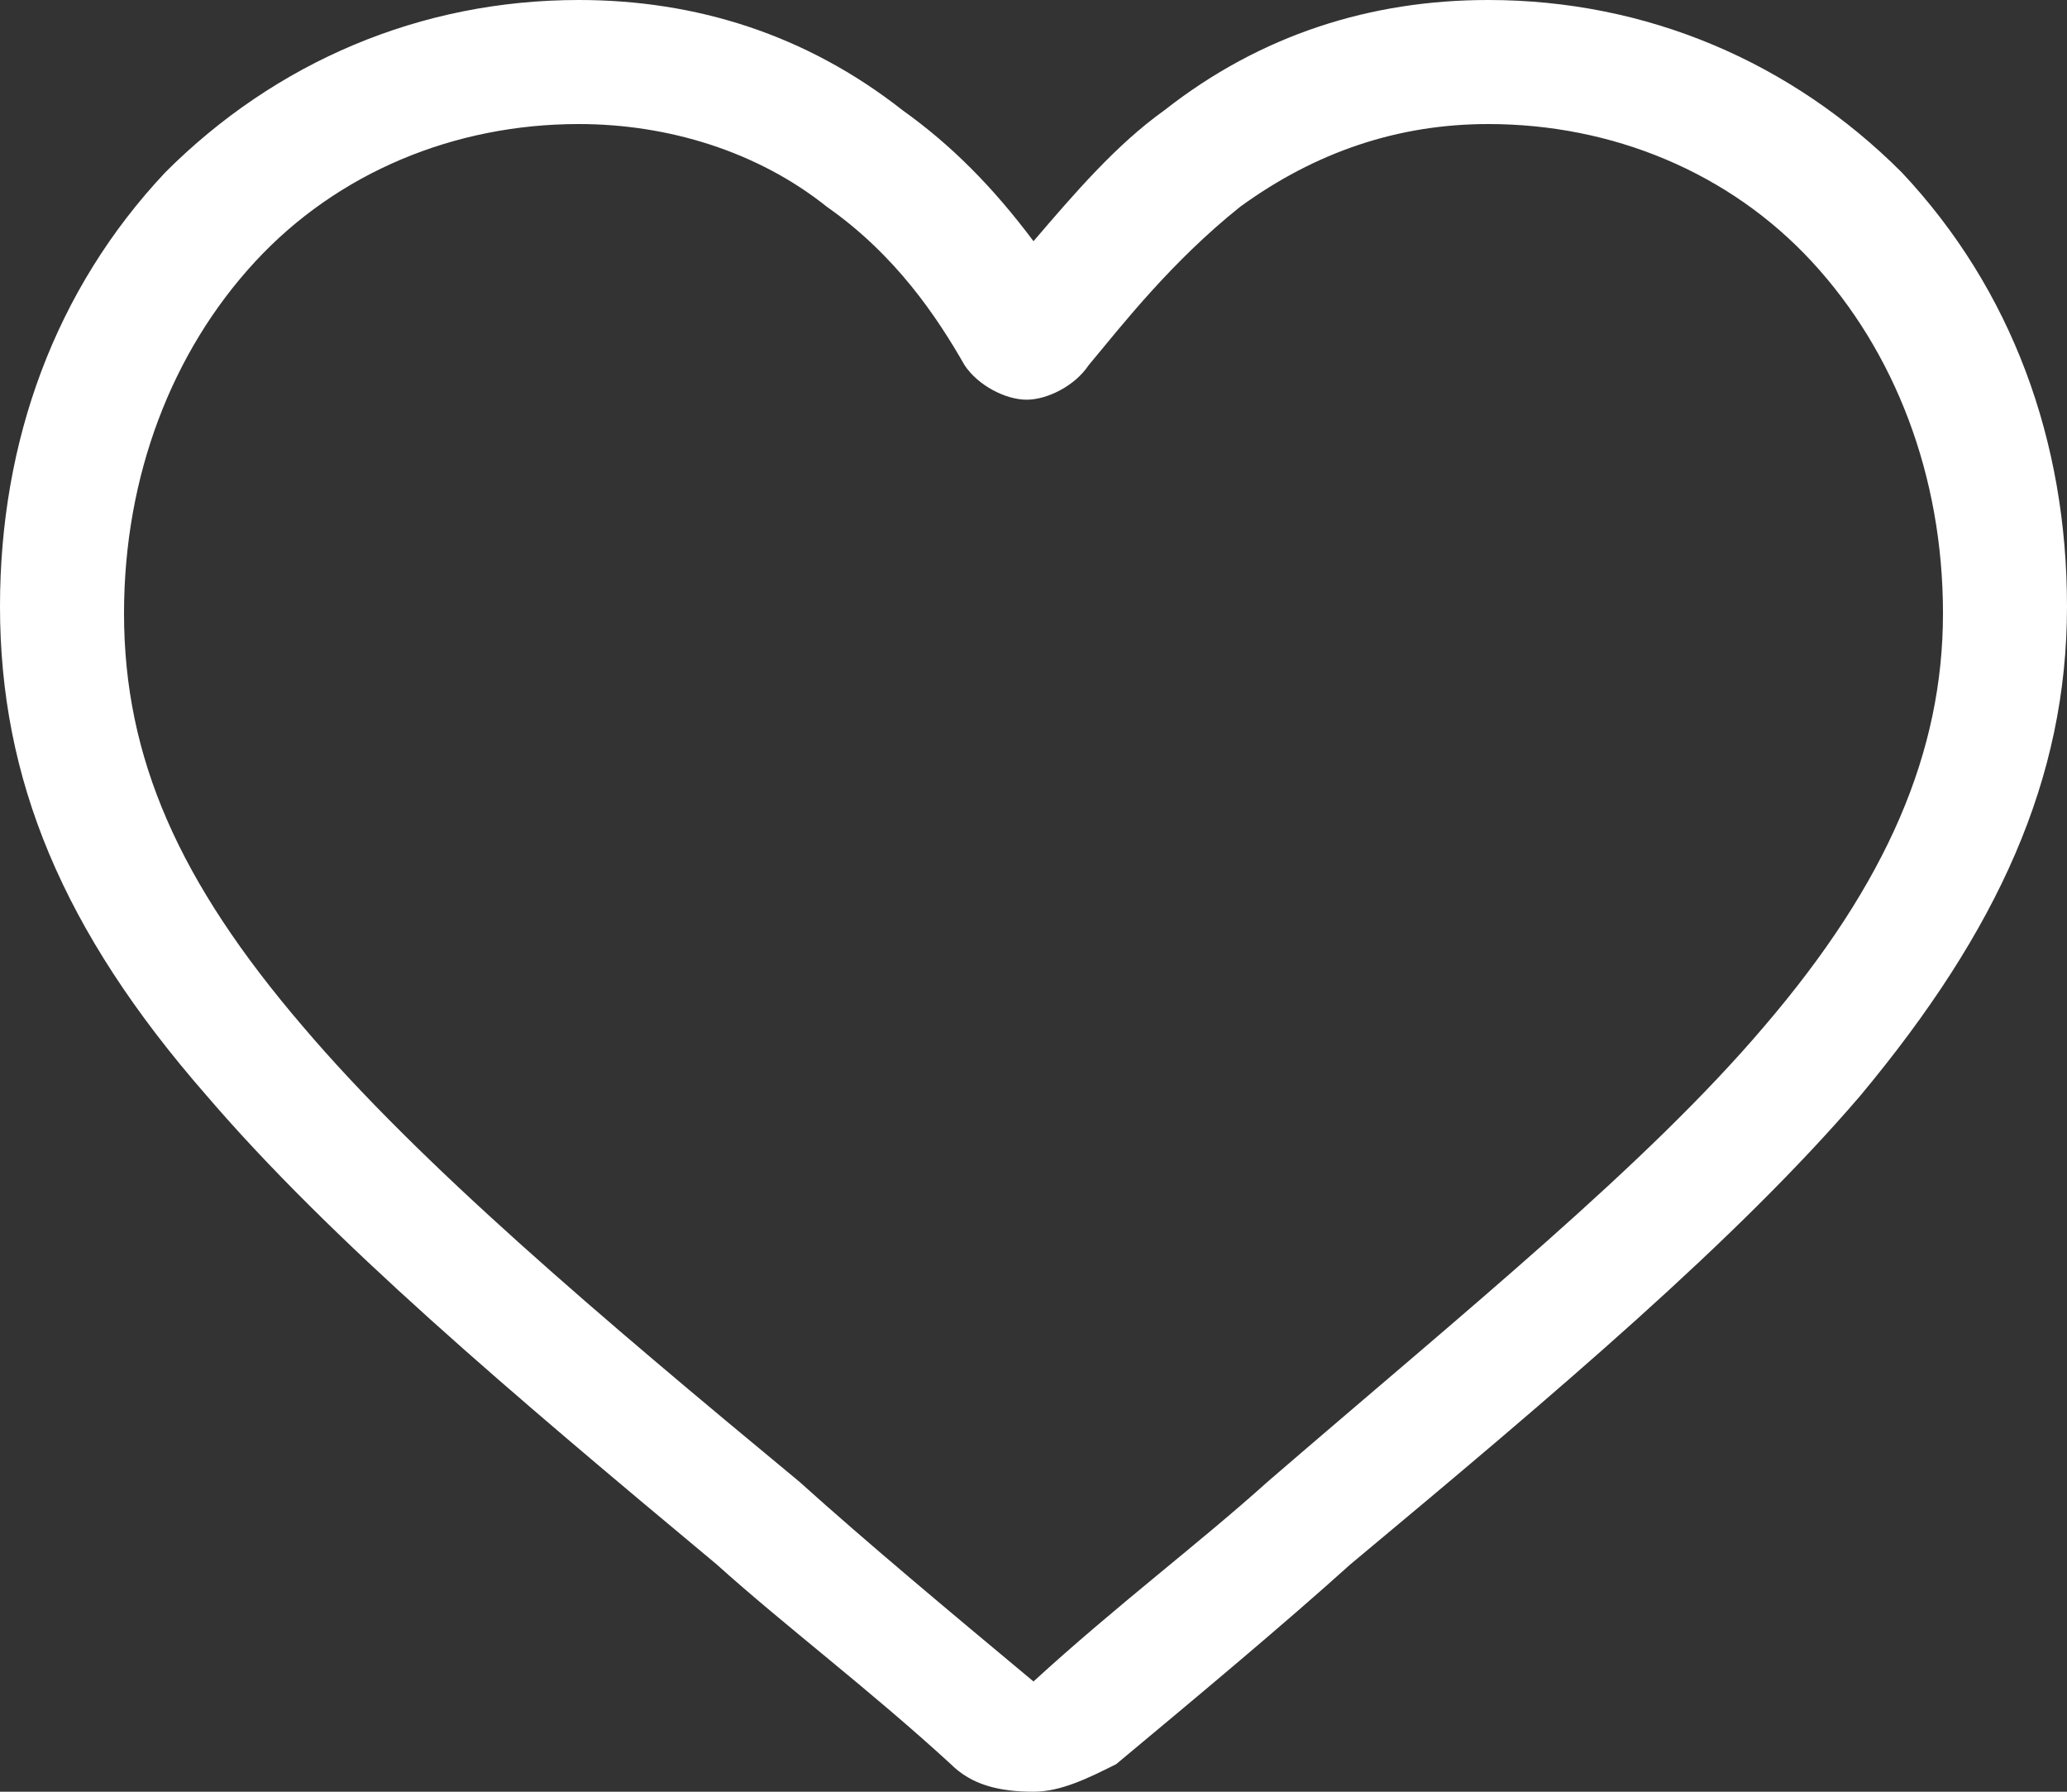 <?xml version="1.0" encoding="utf-8"?>
<!-- Generator: Adobe Illustrator 21.0.0, SVG Export Plug-In . SVG Version: 6.00 Build 0)  -->
<svg version="1.1" id="Слой_1" xmlns="http://www.w3.org/2000/svg" xmlns:xlink="http://www.w3.org/1999/xlink" x="0px" y="0px"
	 viewBox="0 0 30 26" style="enable-background:new 0 0 30 26;" xml:space="preserve">
<rect x="0" y="0" width="30" height="26" fill="#333333" stroke="none"/>
<style type="text/css">
	.st0{fill:#FFFFFF;}
</style>
<path class="st0" d="M27.6,2.5c-1.6-1.6-3.7-2.5-6-2.5c-1.7,0-3.3,0.5-4.7,1.6c-0.7,0.5-1.3,1.2-1.9,1.9c-0.6-0.8-1.2-1.4-1.9-1.9
	C11.7,0.5,10.1,0,8.4,0c-2.3,0-4.4,0.9-6,2.5C0.8,4.2,0,6.4,0,8.8c0,2.5,0.9,4.7,3,7.1c1.8,2.1,4.4,4.3,7.4,6.8l0,0
	c1,0.9,2.2,1.8,3.4,2.9c0.3,0.3,0.7,0.4,1.2,0.4c0.4,0,0.8-0.2,1.2-0.4c1.2-1,2.4-2,3.4-2.9c3-2.5,5.6-4.7,7.4-6.8
	c2-2.4,3-4.6,3-7.1C30,6.4,29.2,4.2,27.6,2.5z M25.6,14.9c-1.7,2-4.3,4.1-7.2,6.6c-1,0.9-2.2,1.8-3.4,2.9c-1.2-1-2.4-2-3.4-2.9l0,0
	c-2.9-2.4-5.5-4.6-7.2-6.6c-1.8-2.1-2.6-3.9-2.6-6c0-2,0.7-3.8,1.9-5.1c1.2-1.3,2.9-2,4.7-2C9.7,1.8,11,2.2,12,3
	c1,0.7,1.6,1.6,2,2.3c0.2,0.3,0.6,0.5,0.9,0.5s0.7-0.2,0.9-0.5C16.3,4.7,17,3.8,18,3c1.1-0.8,2.3-1.2,3.6-1.2c1.8,0,3.5,0.7,4.7,2
	c1.2,1.3,1.9,3.1,1.9,5.1C28.2,10.9,27.4,12.8,25.6,14.9z"/>
</svg>
